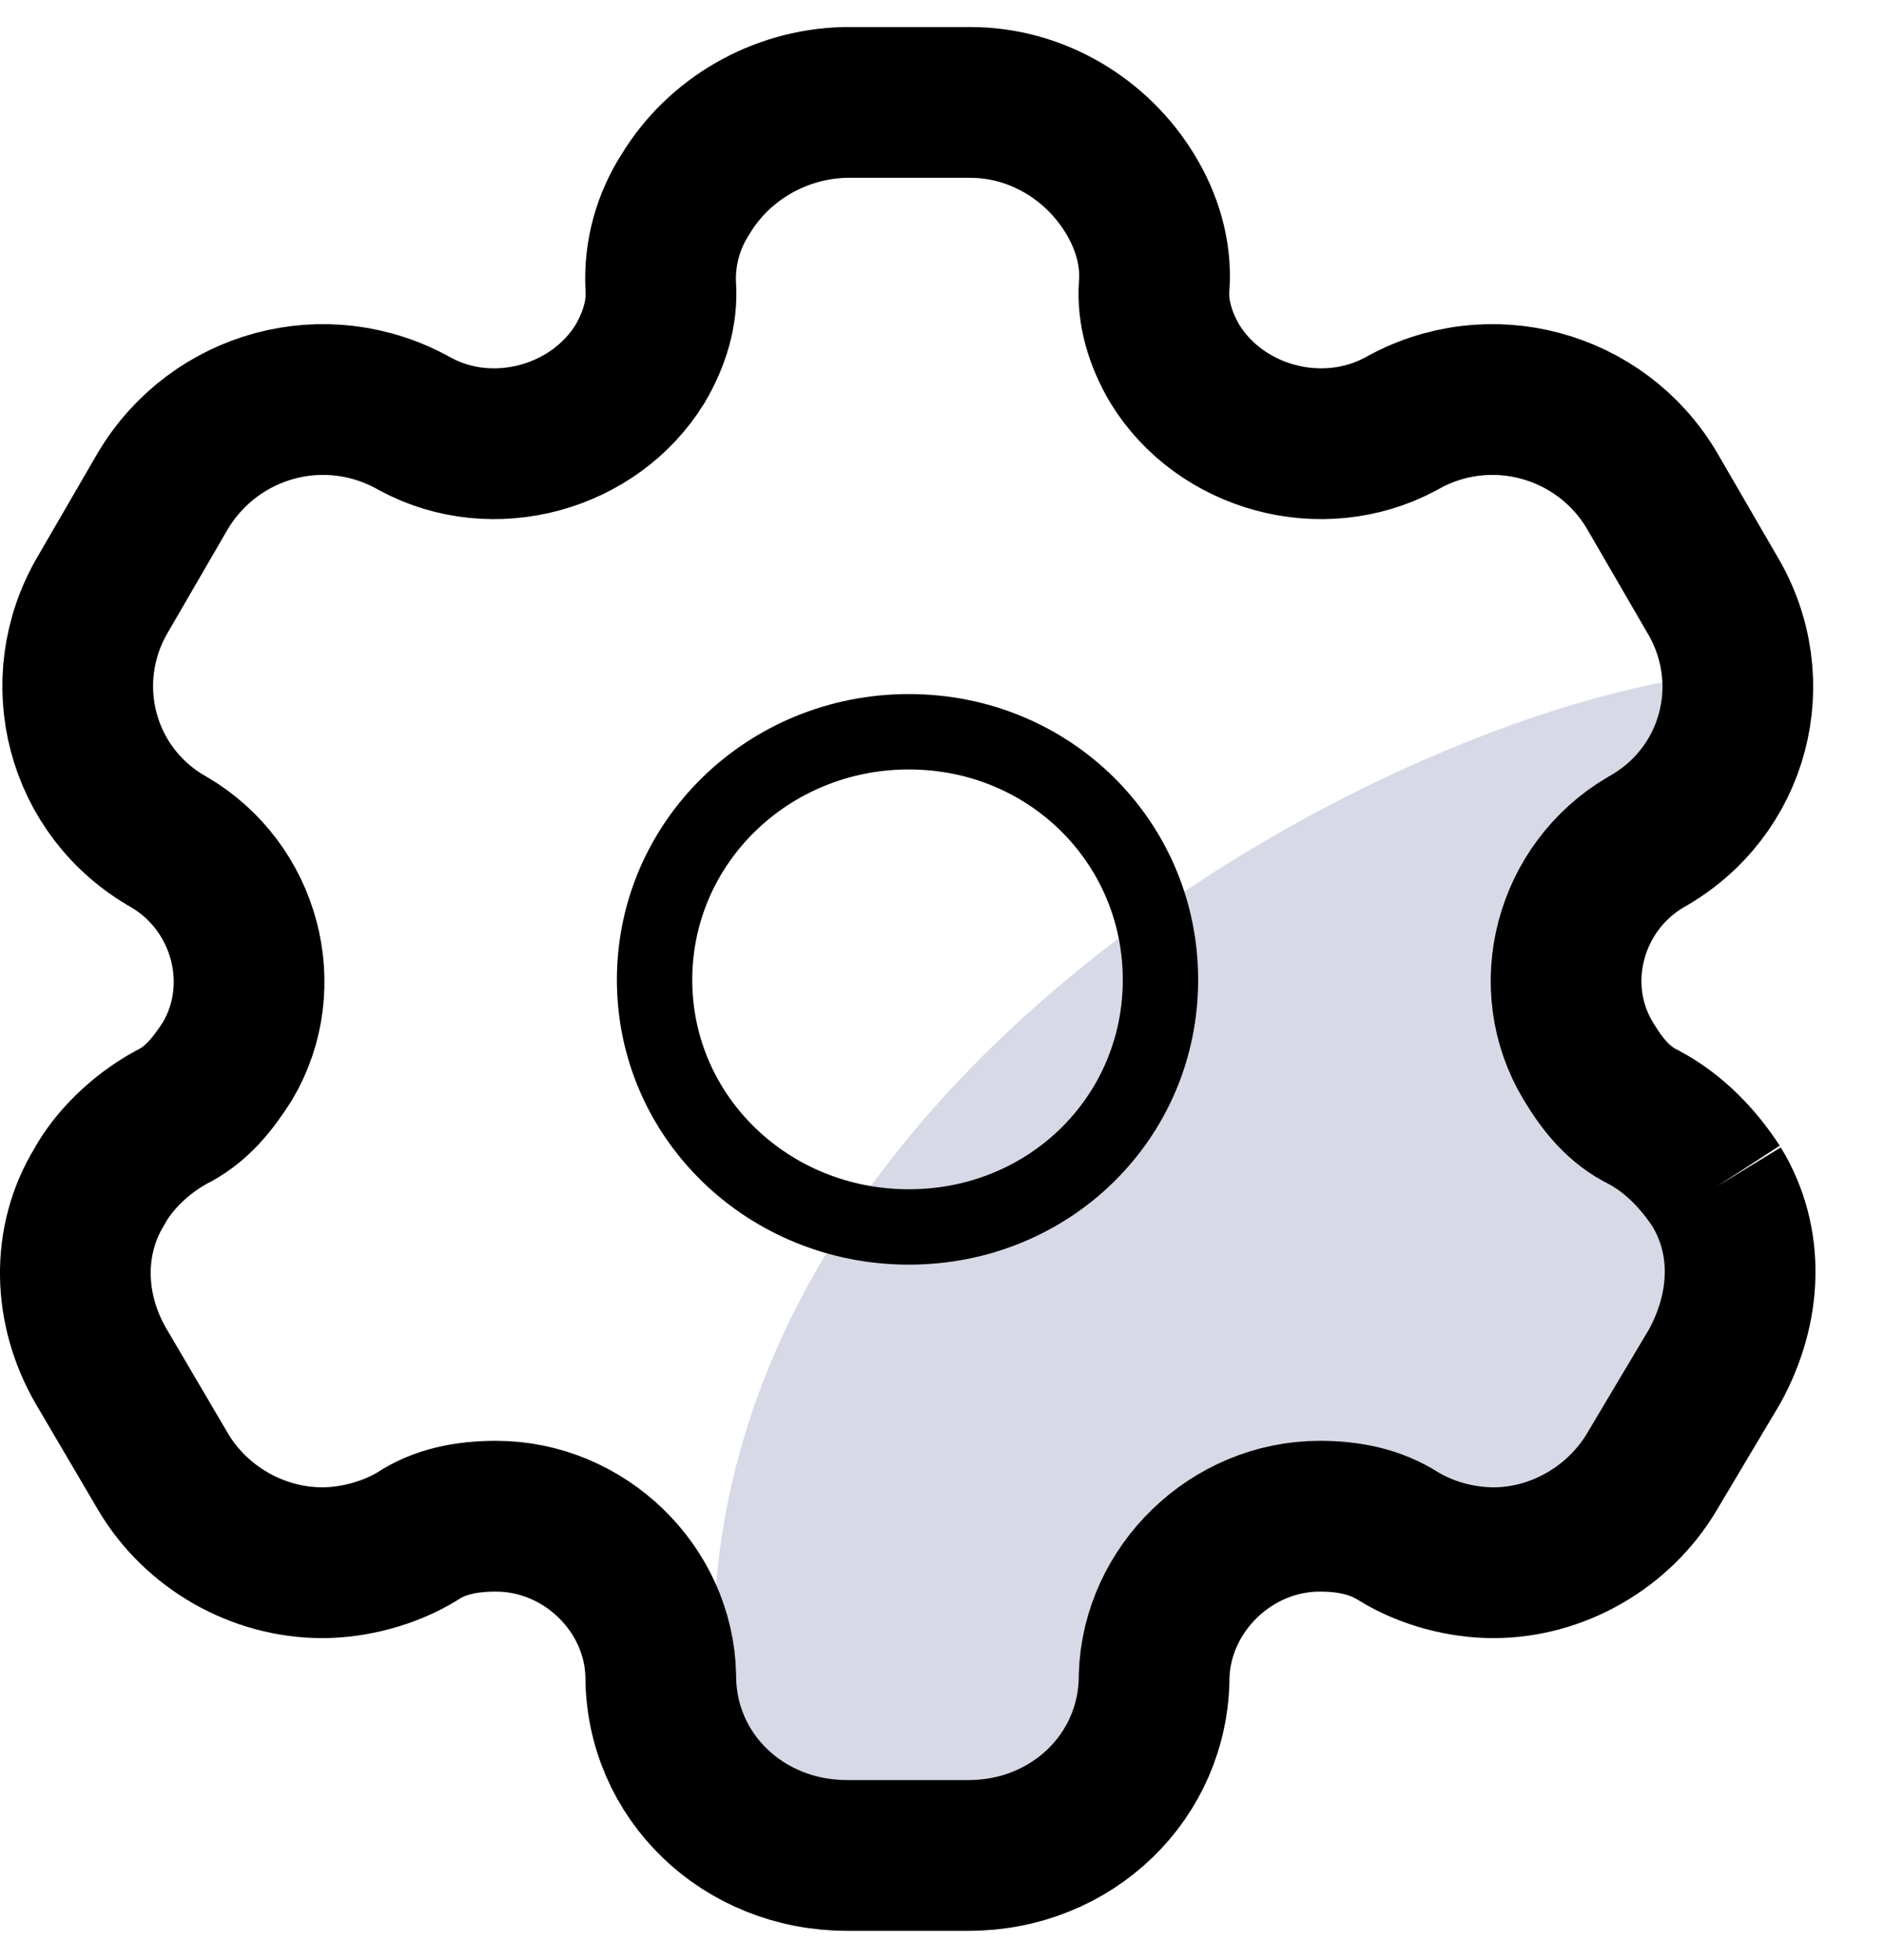 <svg width="25" height="26" viewBox="0 0 25 26" fill="none" xmlns="http://www.w3.org/2000/svg">
<path d="M9.721 24.031C7.671 14.87 18.714 9.157 23.092 8.917L20.766 14.149L23.092 15.893L22.51 18.799L20.126 20.508L15.534 21.125L14.372 24.613L9.721 24.031Z" fill="#D7D9E6"/>
<path d="M12.06 16.276C10.195 16.276 8.686 14.823 8.686 12.998C8.686 11.172 10.195 9.707 12.06 9.707C13.926 9.707 15.399 11.172 15.399 12.998C15.399 14.823 13.926 16.276 12.06 16.276" stroke="black"/>
<path d="M22.777 15.742C22.551 15.393 22.23 15.044 21.815 14.823C21.482 14.66 21.268 14.393 21.078 14.079C20.472 13.079 20.828 11.765 21.838 11.172C23.027 10.51 23.407 9.033 22.718 7.882L21.922 6.51C21.244 5.359 19.759 4.952 18.583 5.626C17.537 6.184 16.194 5.812 15.588 4.824C15.398 4.499 15.291 4.15 15.315 3.801C15.351 3.348 15.208 2.917 14.994 2.569C14.555 1.848 13.759 1.359 12.879 1.359H11.204C10.336 1.383 9.54 1.848 9.101 2.569C8.875 2.917 8.744 3.348 8.768 3.801C8.792 4.15 8.685 4.499 8.495 4.824C7.889 5.812 6.546 6.184 5.512 5.626C4.324 4.952 2.851 5.359 2.162 6.51L1.366 7.882C0.688 9.033 1.069 10.51 2.245 11.172C3.255 11.765 3.611 13.079 3.017 14.079C2.815 14.393 2.601 14.66 2.269 14.823C1.865 15.044 1.508 15.393 1.318 15.742C0.878 16.462 0.902 17.369 1.342 18.125L2.162 19.52C2.601 20.264 3.421 20.73 4.277 20.73C4.681 20.73 5.156 20.613 5.536 20.381C5.833 20.183 6.19 20.113 6.582 20.113C7.758 20.113 8.744 21.078 8.768 22.229C8.768 23.566 9.861 24.613 11.24 24.613H12.855C14.222 24.613 15.315 23.566 15.315 22.229C15.351 21.078 16.337 20.113 17.513 20.113C17.893 20.113 18.25 20.183 18.559 20.381C18.939 20.613 19.402 20.73 19.818 20.73C20.662 20.73 21.482 20.264 21.922 19.52L22.753 18.125C23.181 17.346 23.217 16.462 22.777 15.742" stroke="black" stroke-width="2"/>
</svg>
